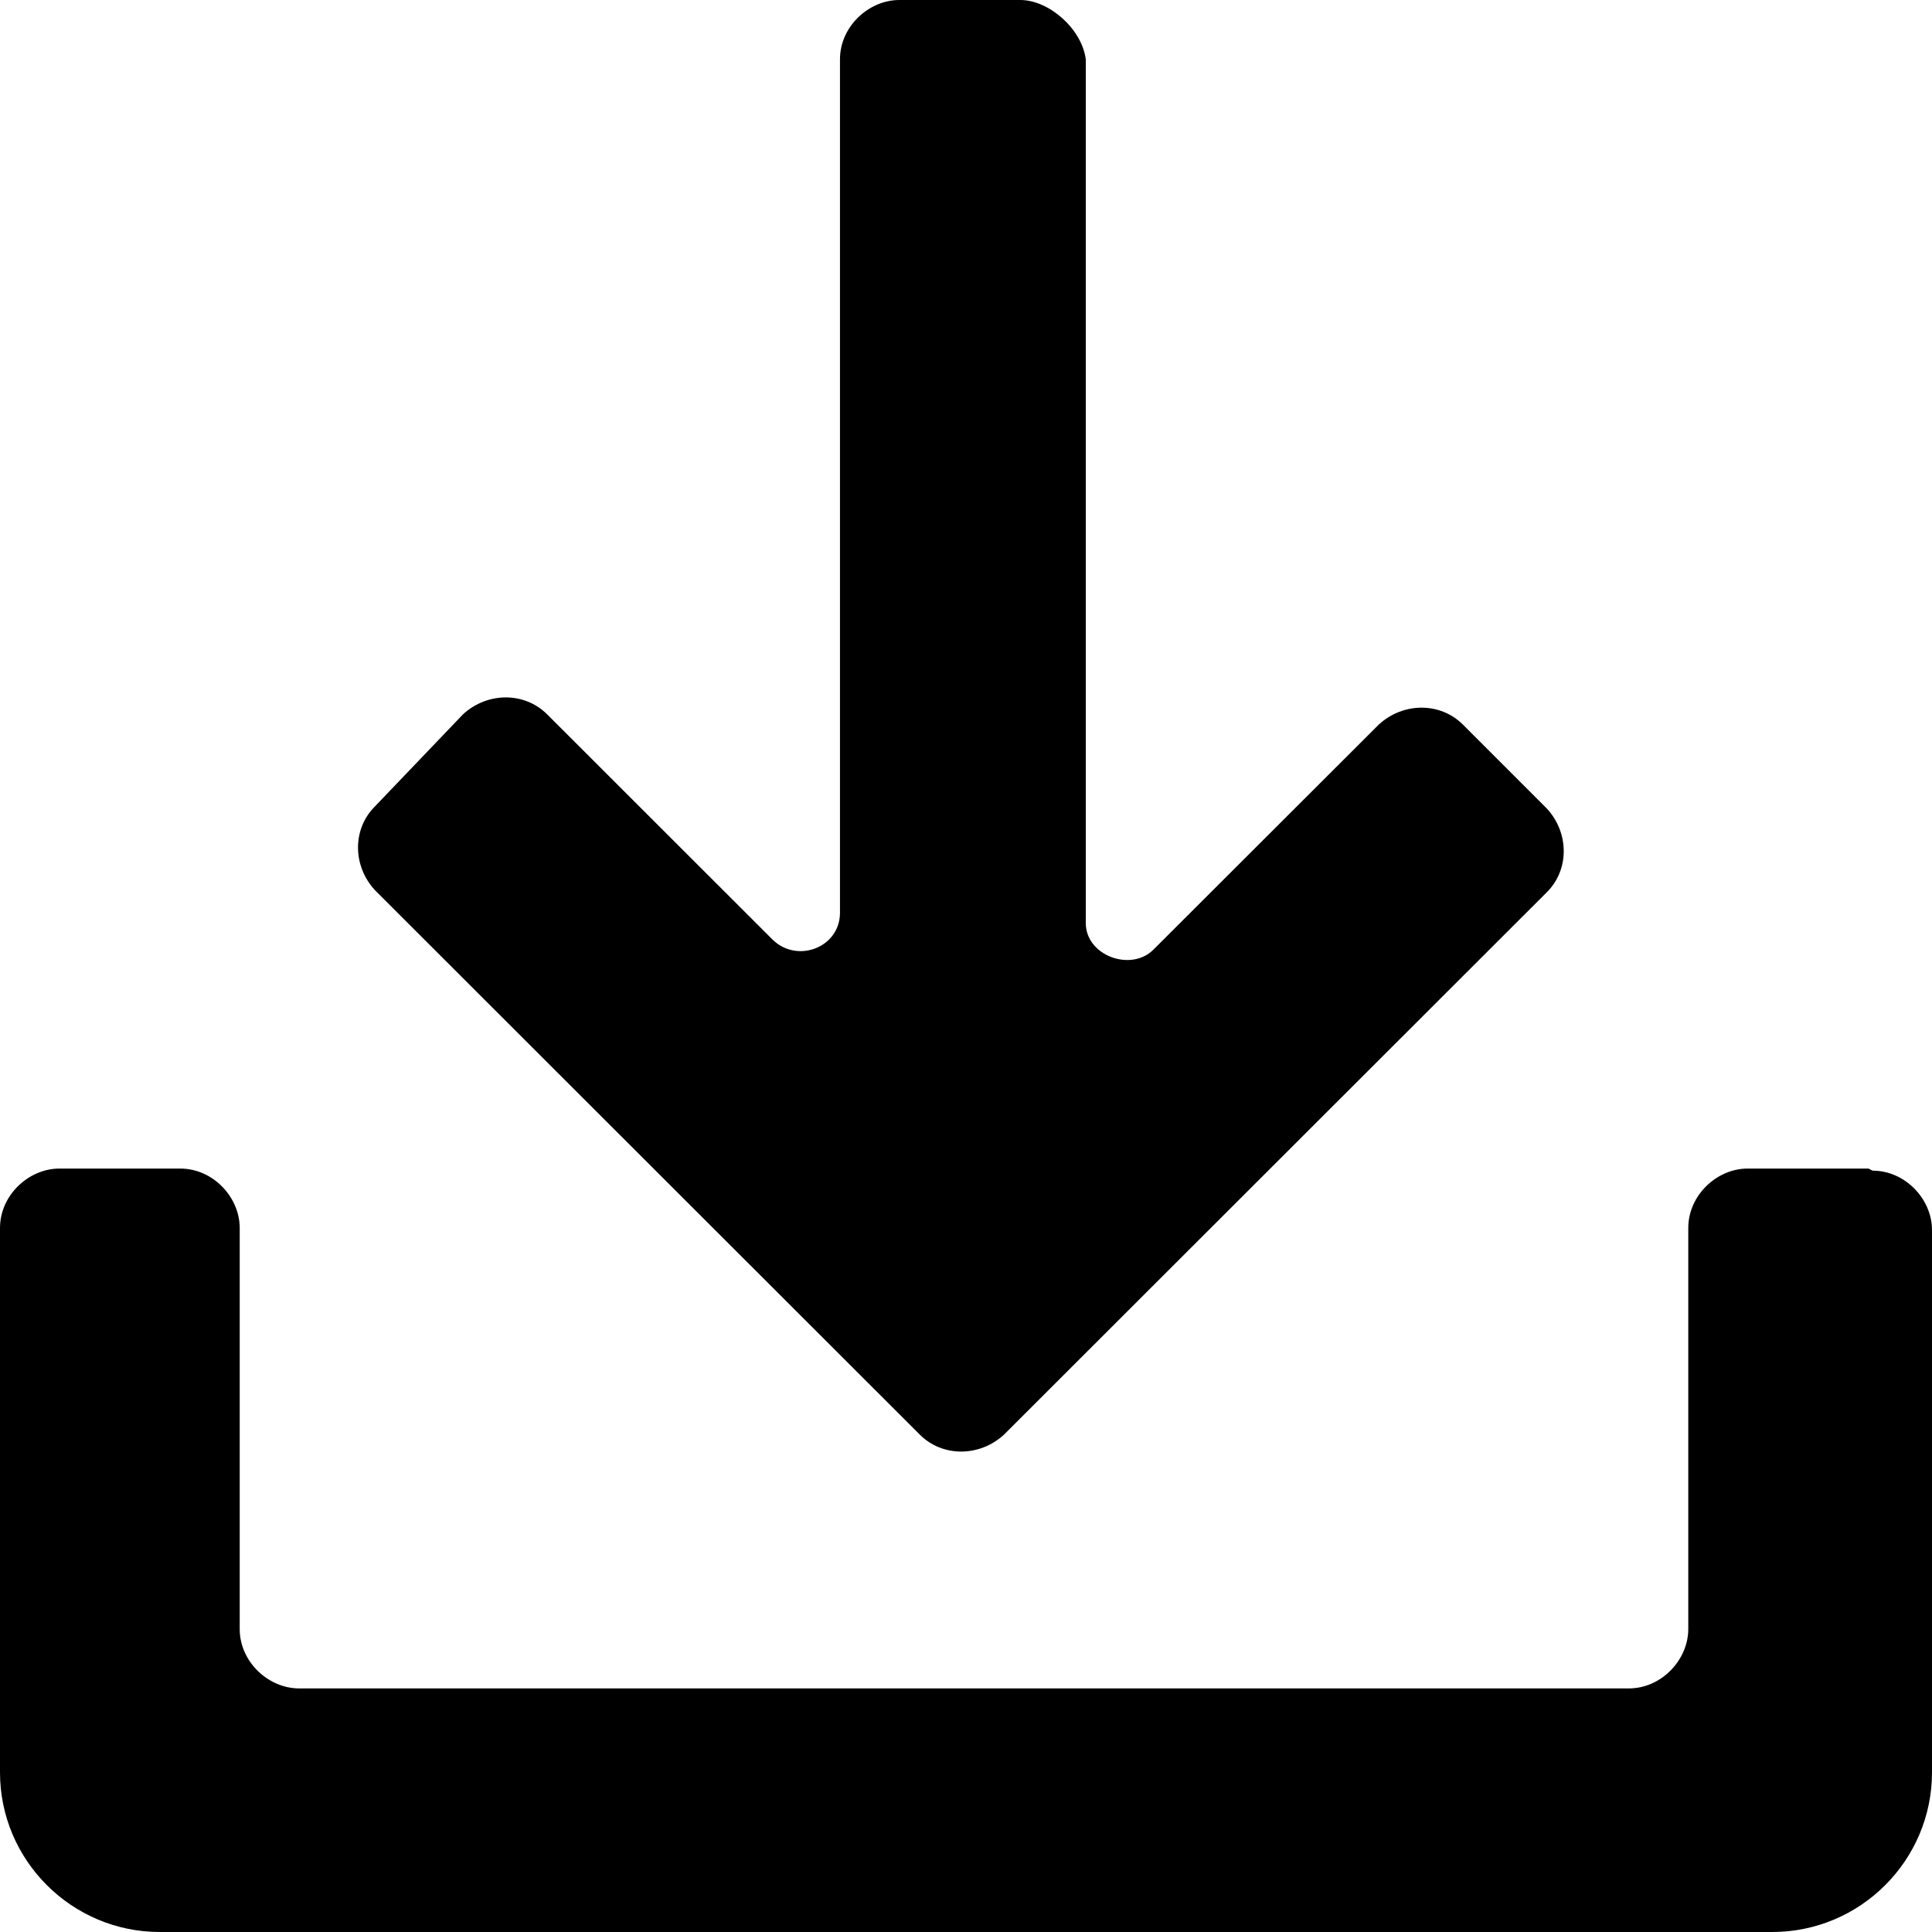<svg xmlns="http://www.w3.org/2000/svg" xmlns:xlink="http://www.w3.org/1999/xlink" width="13" height="13"
     viewBox="0 0 13 13">
    <path
            d="M12.573 7.863L11.759 7.863C11.553 7.863 11.36 8.042 11.36 8.263L11.36 10.962C11.36 11.168 11.18 11.361 10.96 11.361L2.013 11.361C1.806 11.361 1.613 11.182 1.613 10.962L1.613 8.263C1.613 8.056 1.434 7.863 1.213 7.863L0.4 7.863C0.193 7.863 0 8.042 0 8.263L0 11.926C0 12.518 0.483 13 1.075 13L11.925 13C12.518 13 13 12.518 13 11.926L13 8.276C13 8.07 12.821 7.877 12.6 7.877L12.573 7.863ZM6.19 9.654C6.341 9.805 6.59 9.805 6.755 9.654L10.408 6.004C10.56 5.853 10.56 5.605 10.408 5.44L9.843 4.875C9.691 4.724 9.443 4.724 9.278 4.875L7.761 6.39C7.61 6.541 7.306 6.431 7.306 6.211L7.306 0.399C7.279 0.193 7.058 0 6.865 0L6.052 0C5.845 0 5.652 0.179 5.652 0.399L5.652 6.142C5.652 6.376 5.363 6.486 5.197 6.321L3.681 4.806C3.529 4.655 3.281 4.655 3.116 4.806L2.523 5.426C2.371 5.577 2.371 5.825 2.523 5.99L6.19 9.654Z">
    </path>
</svg>
